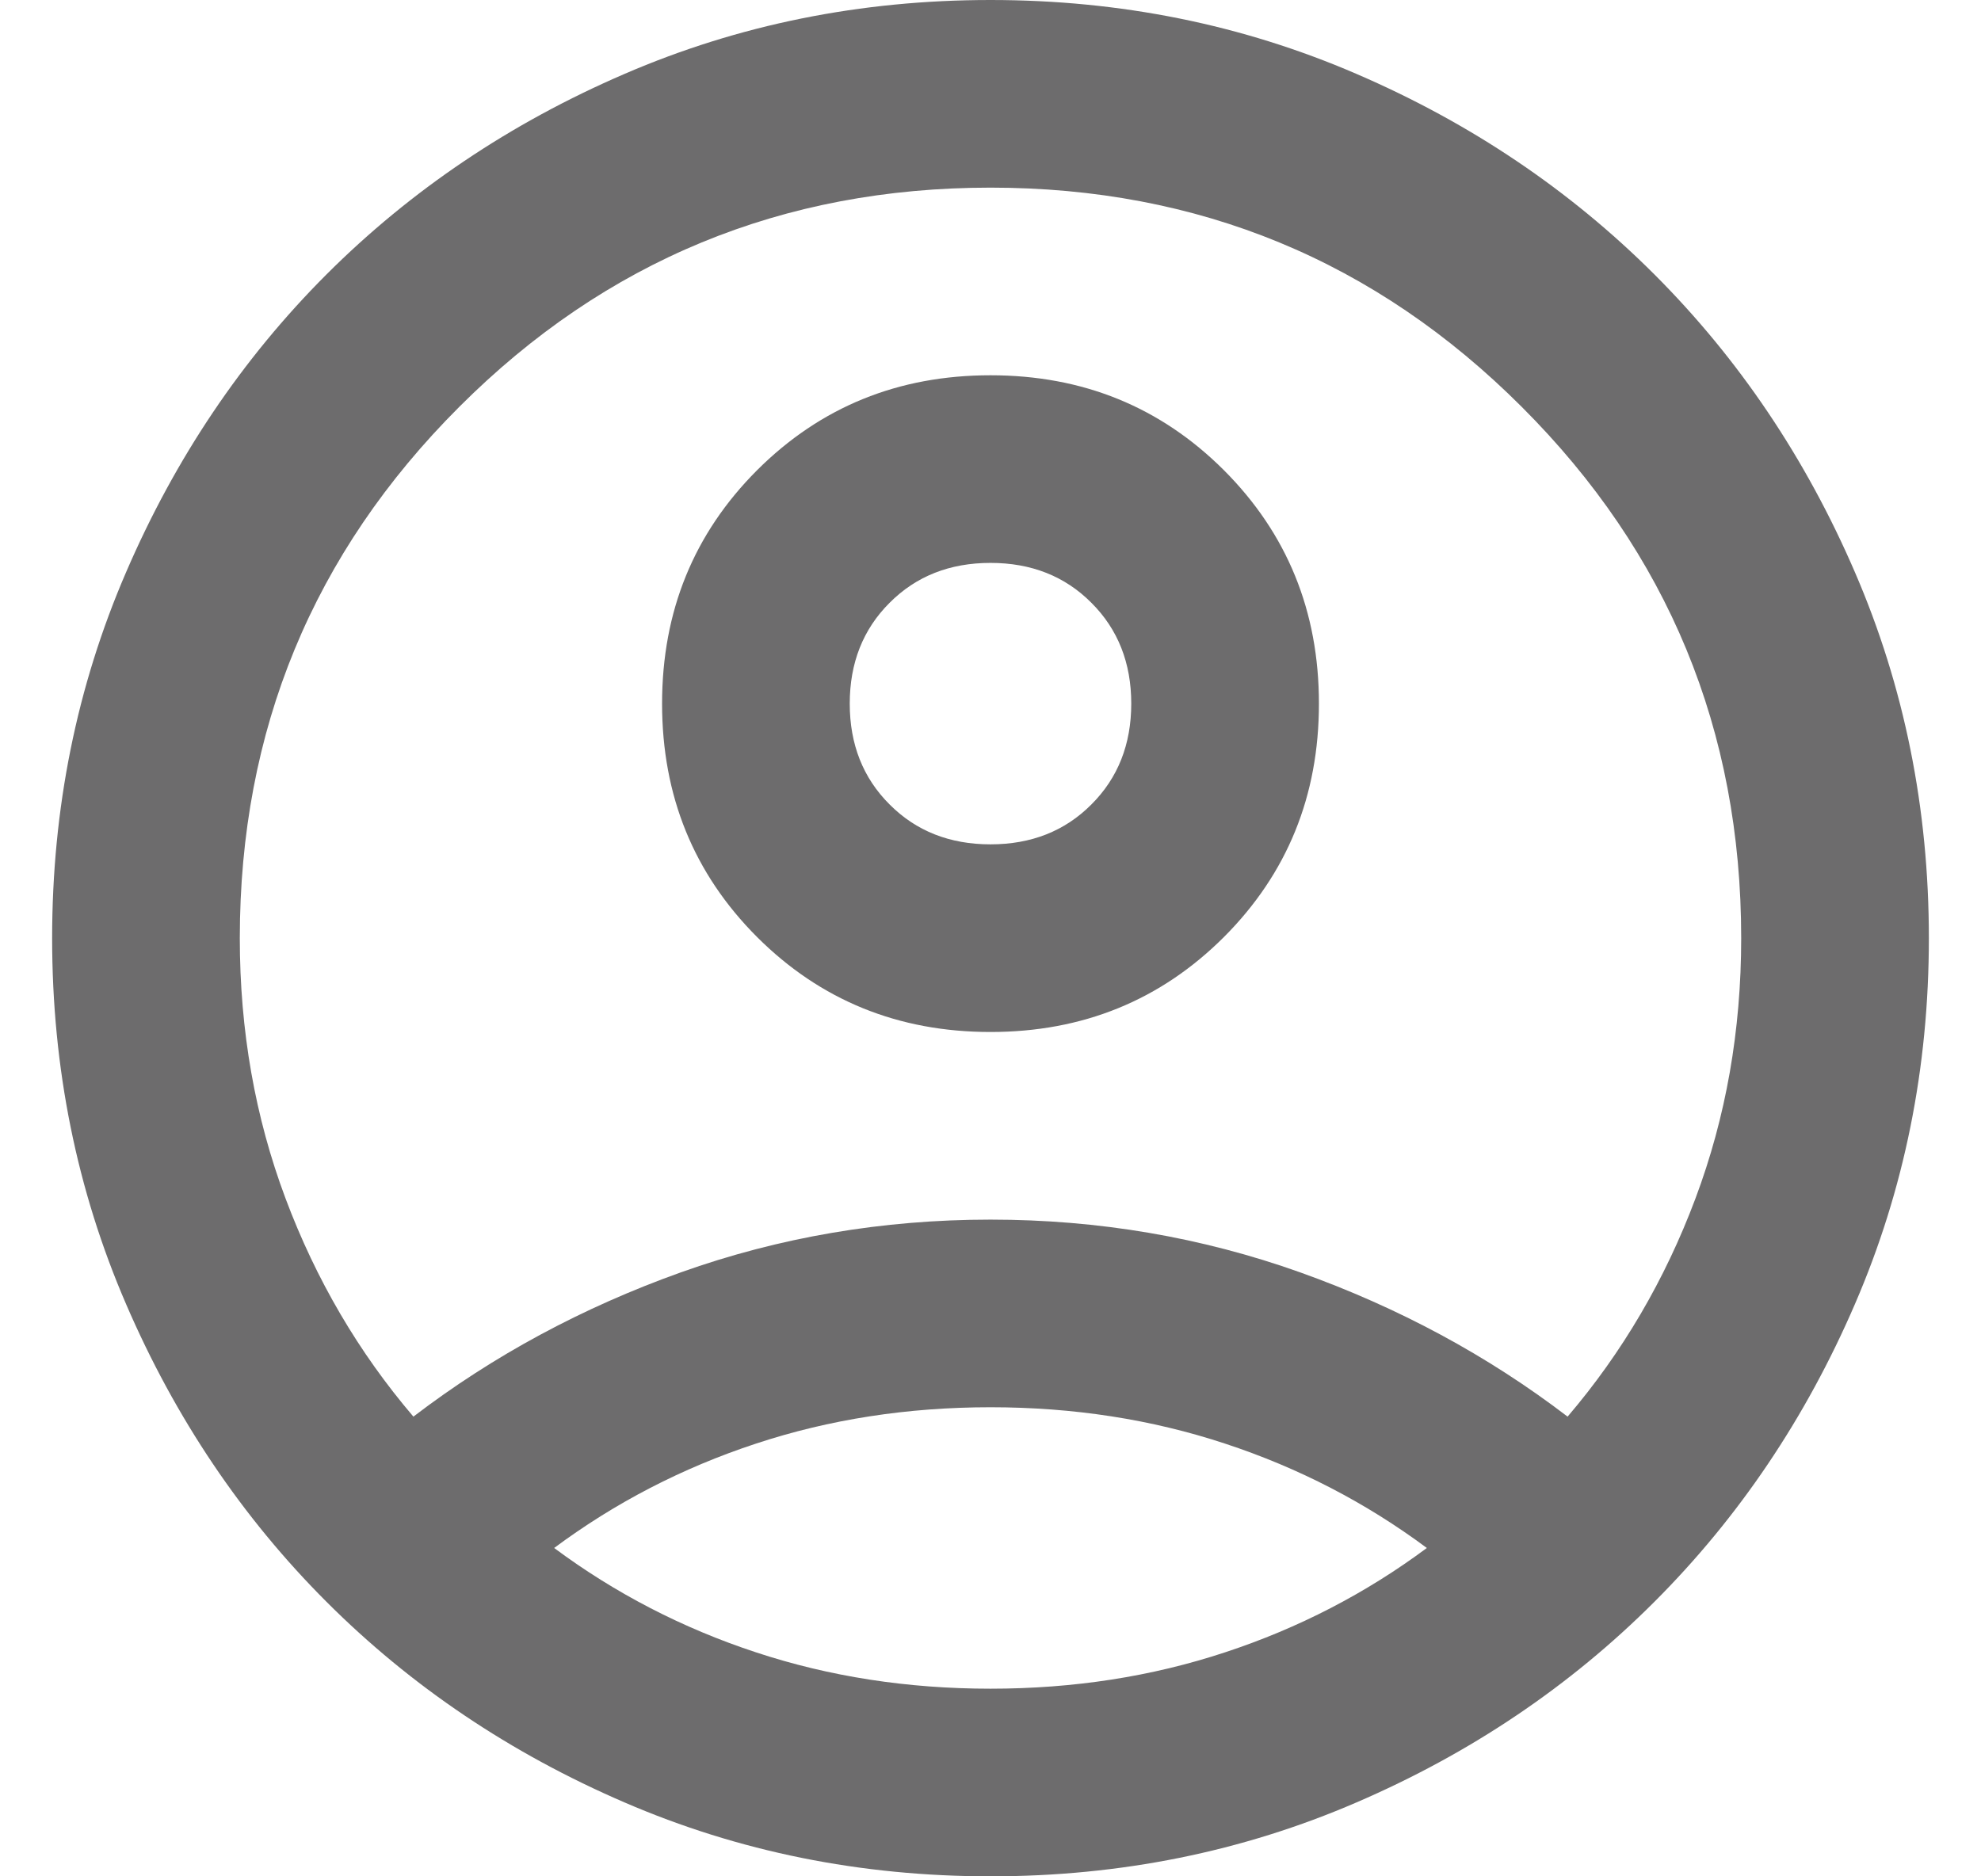 <svg width="19" height="18" viewBox="0 0 19 18" fill="none" xmlns="http://www.w3.org/2000/svg">
<path d="M3.965 13.59C4.73 13.005 5.585 12.544 6.53 12.206C7.475 11.869 8.465 11.7 9.5 11.7C10.535 11.7 11.525 11.869 12.47 12.206C13.415 12.544 14.27 13.005 15.035 13.59C15.56 12.975 15.969 12.277 16.261 11.498C16.554 10.717 16.7 9.885 16.7 9C16.7 7.005 15.999 5.306 14.596 3.904C13.194 2.501 11.495 1.8 9.5 1.8C7.505 1.8 5.806 2.501 4.404 3.904C3.001 5.306 2.3 7.005 2.3 9C2.3 9.885 2.446 10.717 2.739 11.498C3.031 12.277 3.44 12.975 3.965 13.59ZM9.5 9.9C8.615 9.9 7.869 9.596 7.261 8.989C6.654 8.381 6.35 7.635 6.35 6.75C6.35 5.865 6.654 5.119 7.261 4.511C7.869 3.904 8.615 3.6 9.5 3.6C10.385 3.6 11.131 3.904 11.739 4.511C12.346 5.119 12.65 5.865 12.65 6.75C12.65 7.635 12.346 8.381 11.739 8.989C11.131 9.596 10.385 9.9 9.5 9.9ZM9.5 18C8.255 18 7.085 17.764 5.99 17.291C4.895 16.819 3.942 16.177 3.132 15.367C2.322 14.557 1.681 13.605 1.209 12.51C0.736 11.415 0.5 10.245 0.5 9C0.5 7.755 0.736 6.585 1.209 5.49C1.681 4.395 2.322 3.442 3.132 2.632C3.942 1.823 4.895 1.181 5.99 0.709C7.085 0.236 8.255 0 9.5 0C10.745 0 11.915 0.236 13.01 0.709C14.105 1.181 15.057 1.823 15.867 2.632C16.677 3.442 17.319 4.395 17.791 5.49C18.264 6.585 18.5 7.755 18.5 9C18.5 10.245 18.264 11.415 17.791 12.51C17.319 13.605 16.677 14.557 15.867 15.367C15.057 16.177 14.105 16.819 13.01 17.291C11.915 17.764 10.745 18 9.5 18ZM9.5 16.2C10.295 16.2 11.045 16.084 11.75 15.851C12.455 15.619 13.1 15.285 13.685 14.85C13.1 14.415 12.455 14.081 11.75 13.849C11.045 13.616 10.295 13.5 9.5 13.5C8.705 13.5 7.955 13.616 7.25 13.849C6.545 14.081 5.9 14.415 5.315 14.85C5.9 15.285 6.545 15.619 7.25 15.851C7.955 16.084 8.705 16.2 9.5 16.2ZM9.5 8.1C9.89 8.1 10.213 7.973 10.467 7.718C10.723 7.463 10.85 7.14 10.85 6.75C10.85 6.36 10.723 6.037 10.467 5.782C10.213 5.527 9.89 5.4 9.5 5.4C9.11 5.4 8.787 5.527 8.533 5.782C8.277 6.037 8.15 6.36 8.15 6.75C8.15 7.14 8.277 7.463 8.533 7.718C8.787 7.973 9.11 8.1 9.5 8.1Z" fill="#6D6C6D"/>
</svg>
